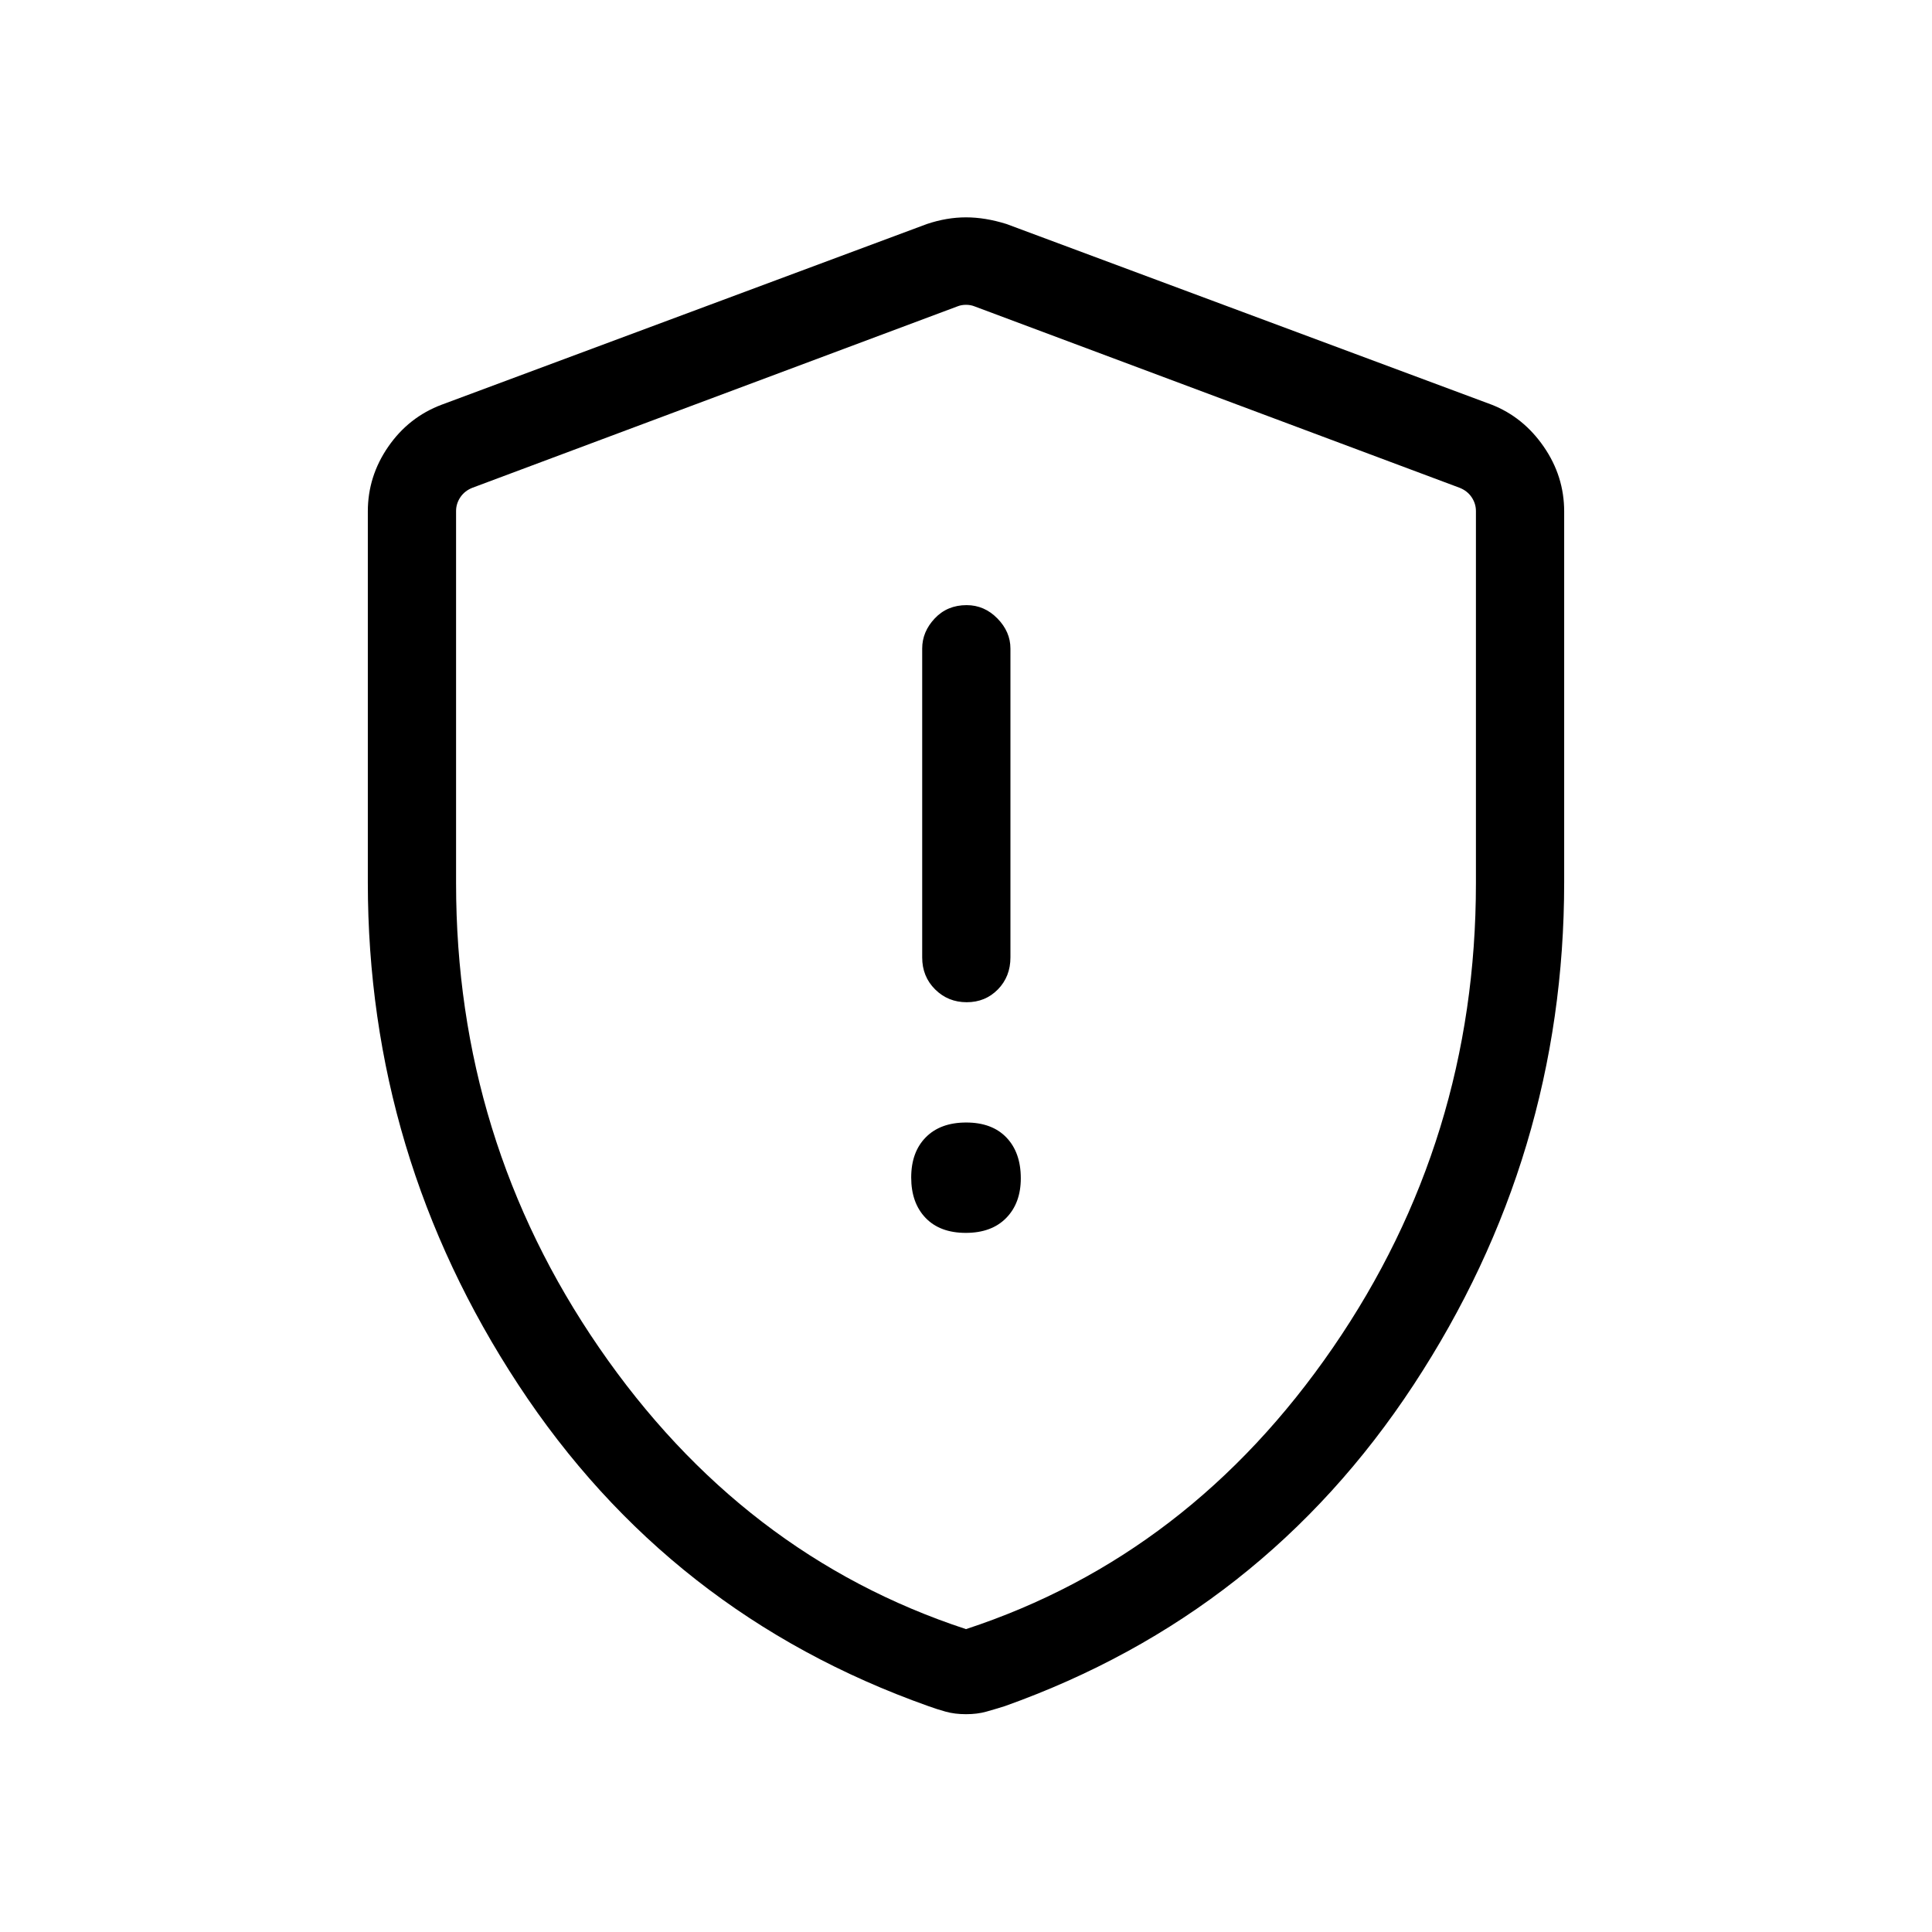 <svg xmlns="http://www.w3.org/2000/svg" height="48" viewBox="0 -960 960 960" width="48"><path d="M479.89-347.39q12.83 0 20.08-7.4 7.26-7.4 7.26-19.72 0-12.82-7.15-20.27-7.15-7.45-19.97-7.45-12.83 0-20.08 7.34-7.26 7.34-7.26 19.98 0 12.63 7.15 20.08 7.15 7.44 19.97 7.44Zm.46-114.61q9.27 0 15.5-6.37t6.23-15.9v-153.46q0-8.36-6.48-14.97-6.48-6.61-15.3-6.61-9.61 0-15.84 6.61t-6.23 14.97v153.46q0 9.53 6.43 15.9 6.42 6.37 15.69 6.37ZM480-108.23q-5.59 0-10.08-1.25t-8.6-2.75Q332.39-157.96 257.58-271.9q-74.81-113.95-74.81-249.7v-184.28q0-17.48 10.16-32.18 10.17-14.71 26.57-20.86l241.08-89.77Q470.44-852 480-852q9.56 0 20.12 3.31l241.07 89.77q15.71 6.15 25.88 20.86 10.16 14.7 10.16 32.18v184.28q0 135.75-74.81 249.7-74.81 113.94-203.14 159.67-4.77 1.5-9.23 2.75-4.46 1.25-10.05 1.25Zm0-42.27q111.26-36.53 182.32-139.87 71.06-103.34 71.06-230.71v-184.99q0-3.66-2.11-6.83-2.12-3.17-5.96-4.71l-241.08-90.16q-1.92-.77-4.23-.77-2.31 0-4.23.77l-241.08 90.16q-3.84 1.54-5.96 4.71-2.11 3.17-2.11 6.83v184.99q0 127.37 71.06 230.71T480-150.5Zm0-328.92Z"/></svg>